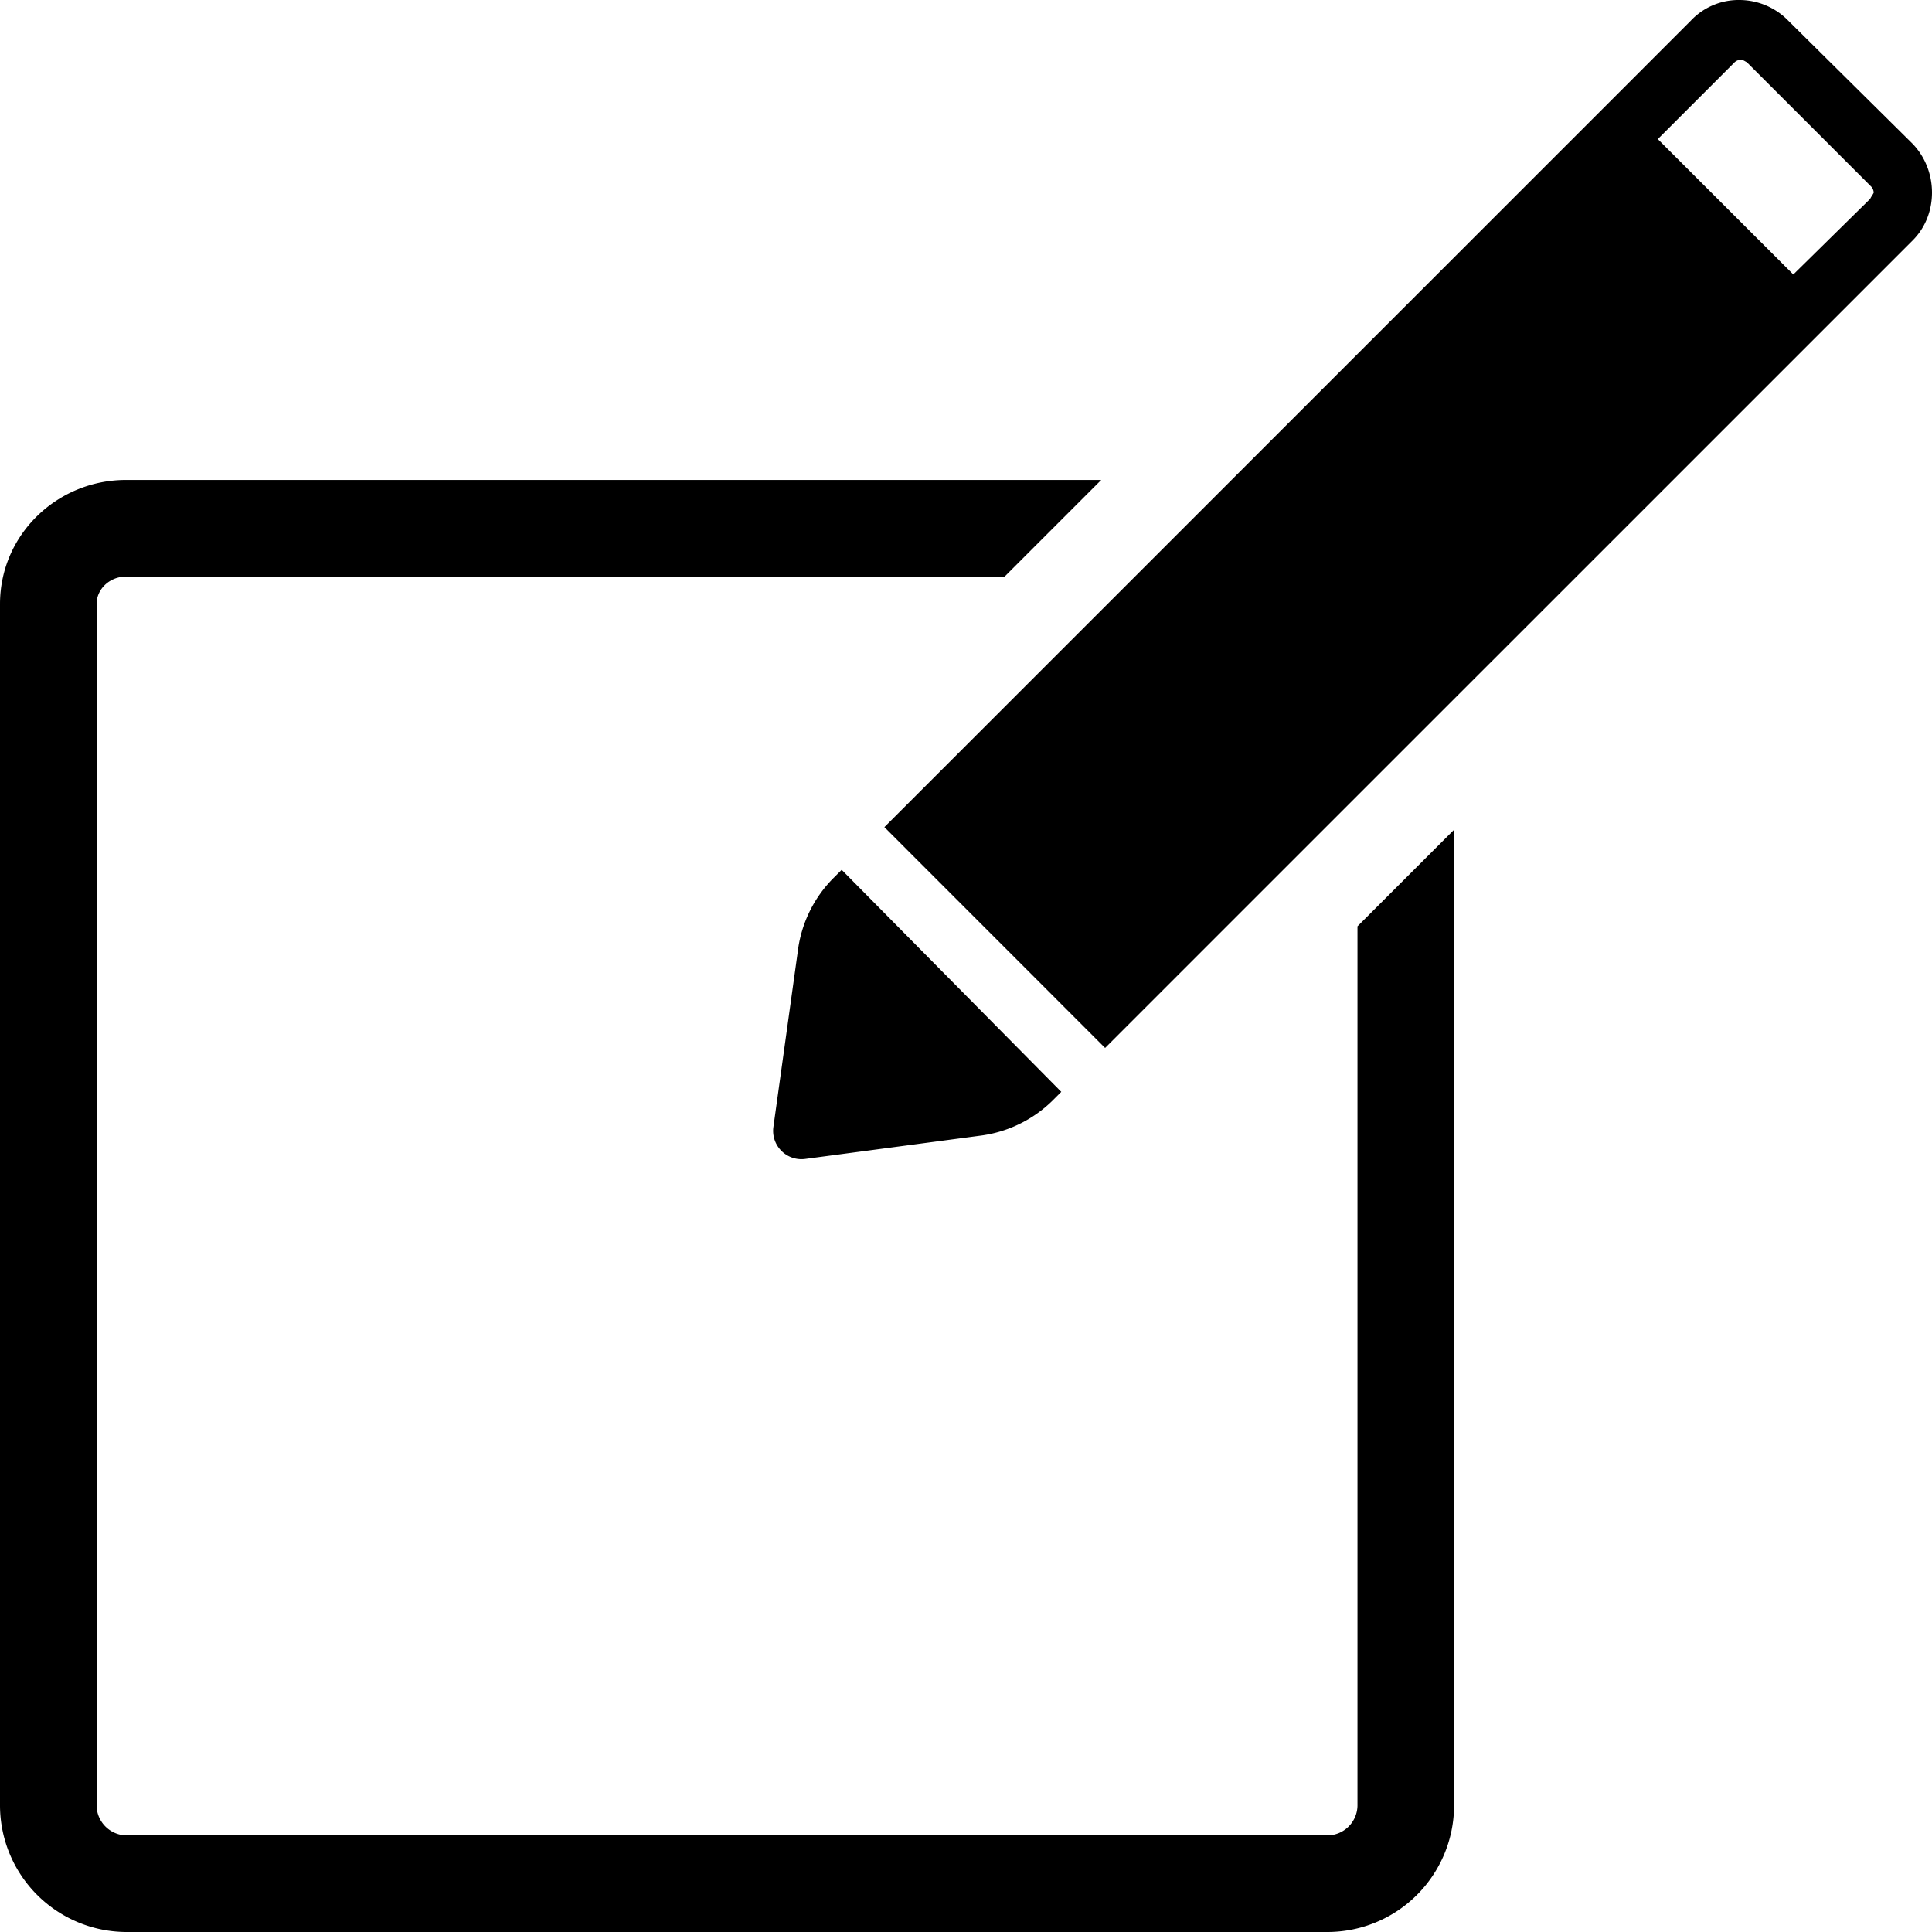 <svg id="Layer_1" data-name="Layer 1" xmlns="http://www.w3.org/2000/svg" viewBox="0 0 1000 1000"><title>edit</title><path d="M702.63,479.46V934.74A15.66,15.66,0,0,1,687.37,950H65.26A15.66,15.66,0,0,1,50,934.74V312.63c0-7.83,6.85-14.21,15.26-14.21H520l50-50H65.26C29.47,248.42,0,276.84,0,312.63V934.74A65.59,65.59,0,0,0,65.26,1000H687.37a65.59,65.59,0,0,0,65.26-65.26V429.46Z"/><path d="M435.65,450.22l-4.42,4.42a65,65,0,0,0-18.31,37.89l-12.63,90.92a14.67,14.67,0,0,0,16.41,16.42l90.3-12a65.14,65.14,0,0,0,37.89-18.31l4.42-4.42ZM990.05,74.51l-64.4-63.78A35.43,35.43,0,0,0,900.39,0a34,34,0,0,0-25.26,10.73L813.88,72,457.75,428.12,572,542.41,917.44,197l72.61-72.62C1003.32,111.13,1003.32,88.4,990.05,74.51ZM968,102.93l-39.78,39.14L858.08,72,897.86,32.2A4.86,4.86,0,0,1,901,30.94c1.26,0,1.9.63,3.16,1.26l64.41,64.41a4.84,4.84,0,0,1,1.26,3.16C969.22,101,968.59,101.66,968,102.93Z"/></svg>